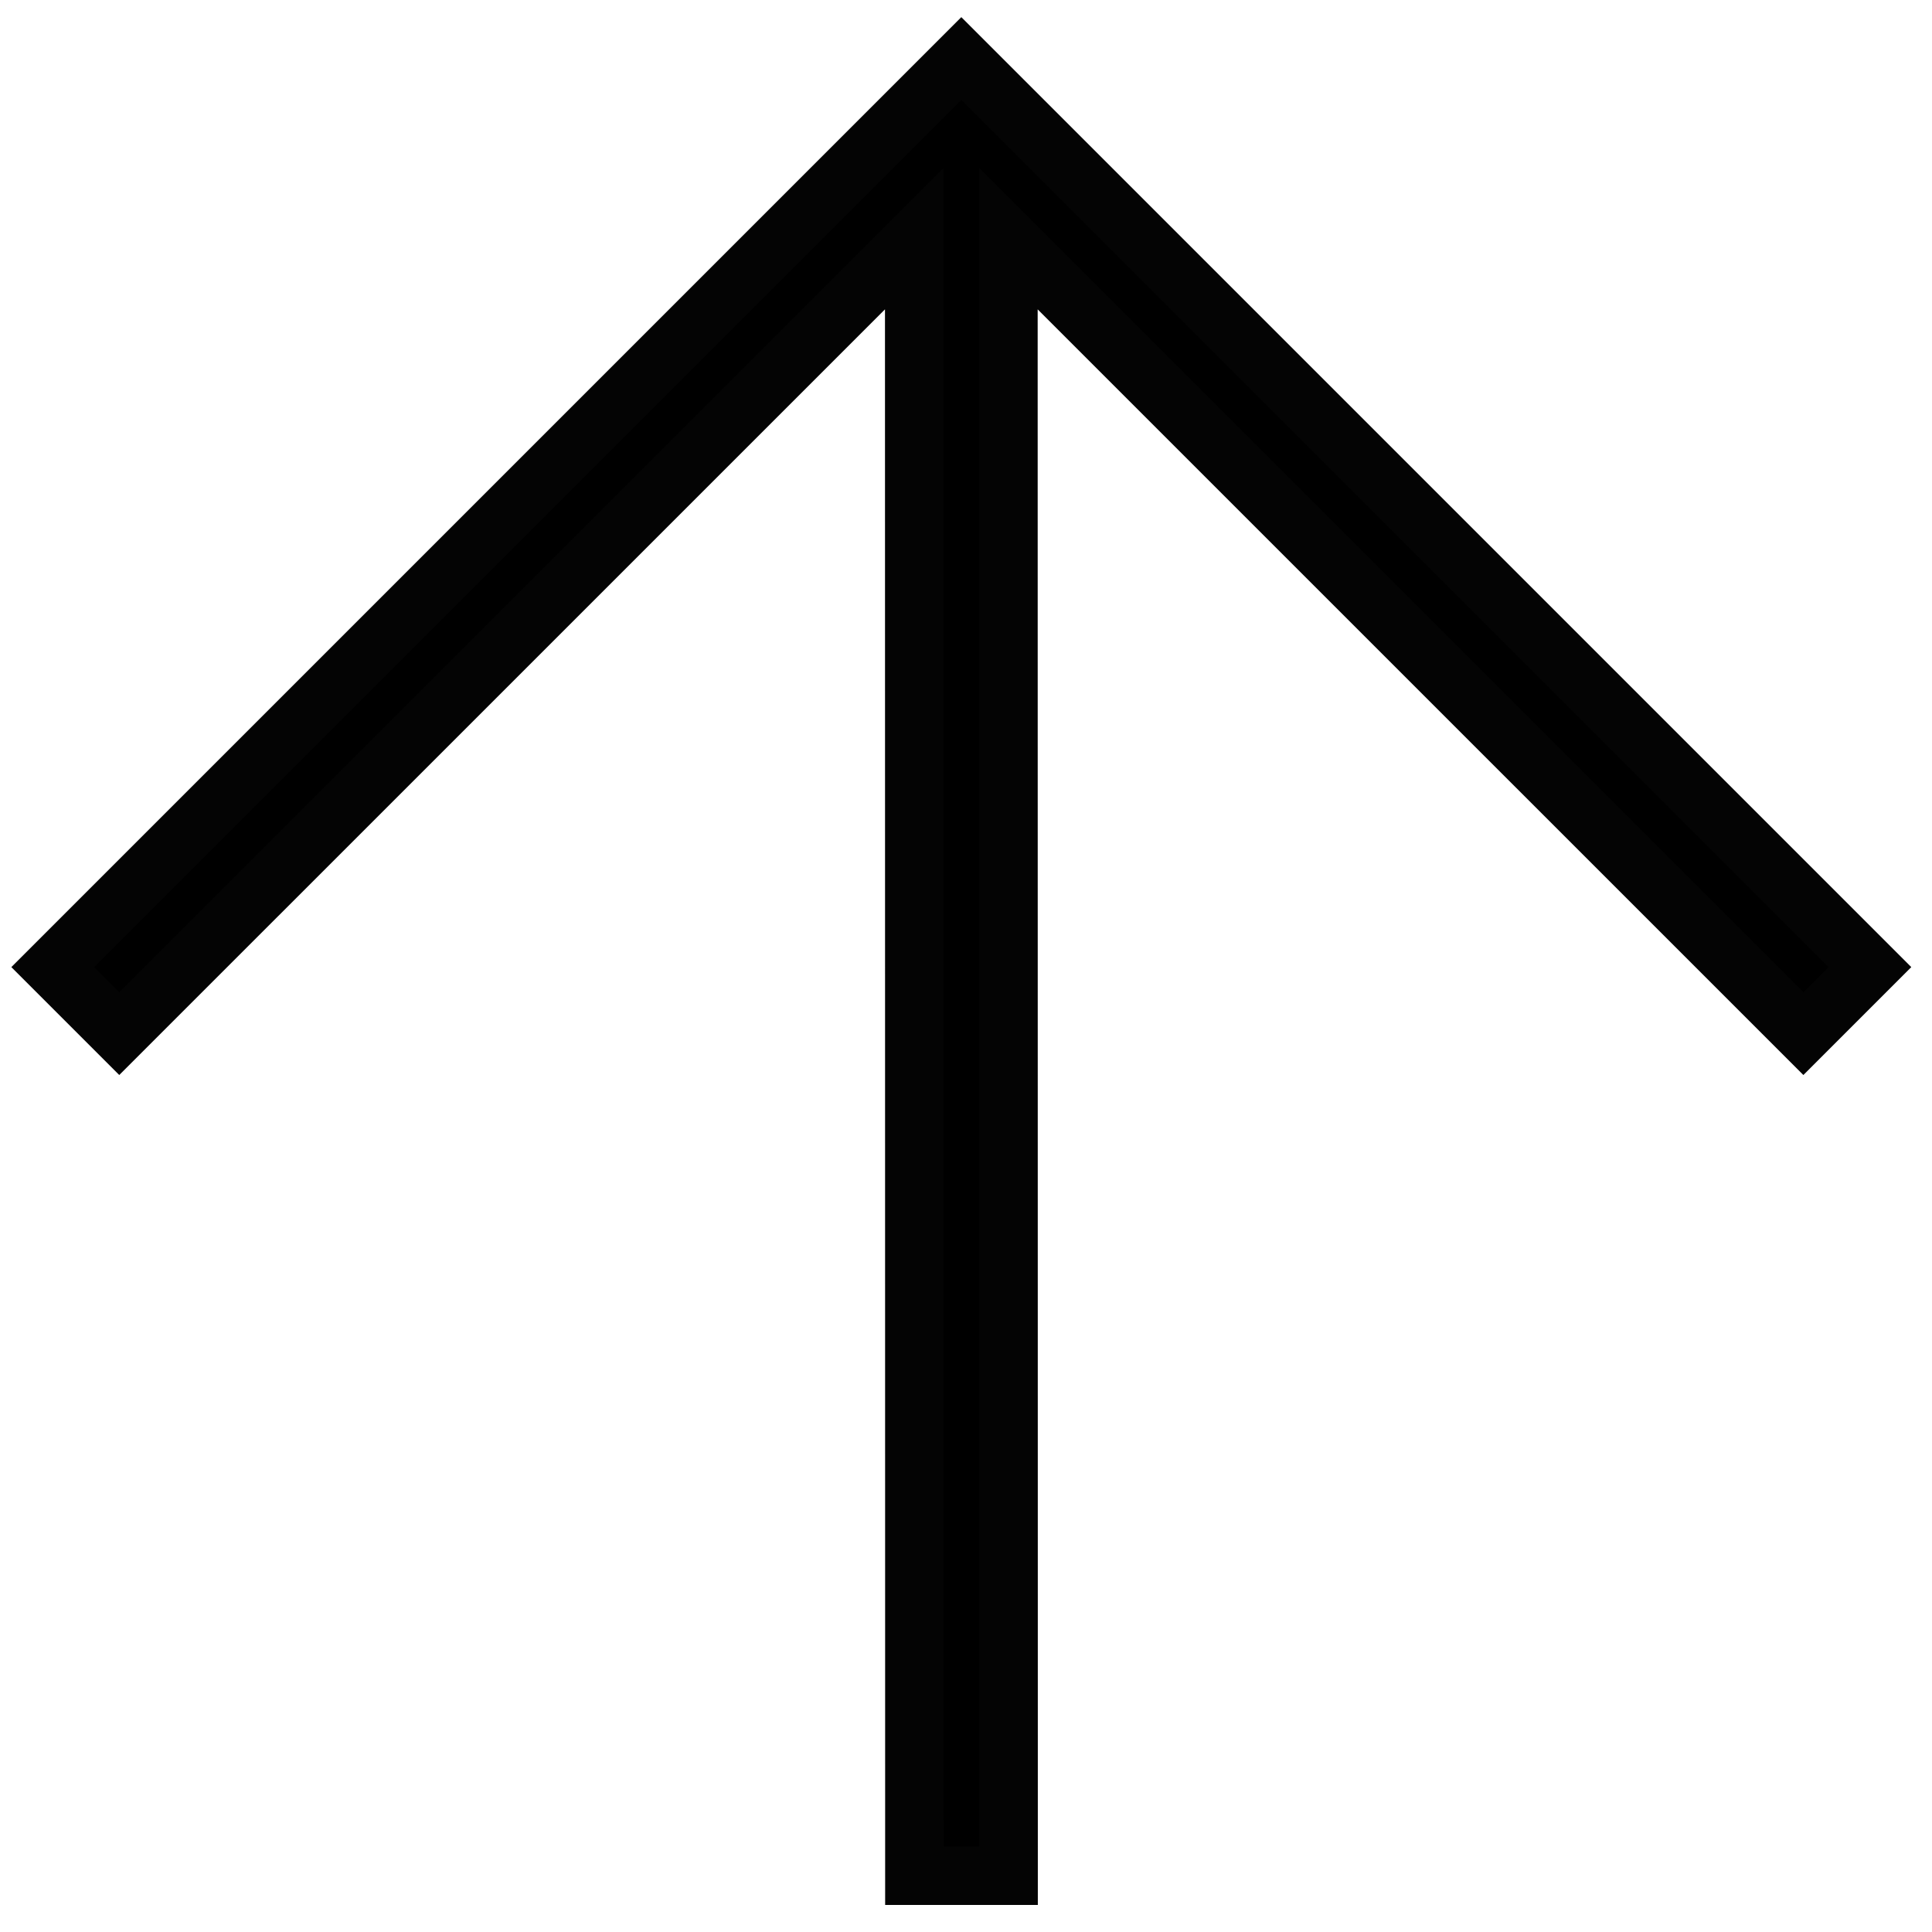 <svg width="33" height="33" viewBox="0 0 33 33" fill="none" xmlns="http://www.w3.org/2000/svg">
<path d="M0.901 16.519L2.037 17.655L15.616 4.077L15.619 32.038L17.227 32.038L17.224 4.077L30.803 17.655L31.939 16.519L16.42 1L0.901 16.519Z" fill="black" stroke="#040404" stroke-miterlimit="10"/>
</svg>
